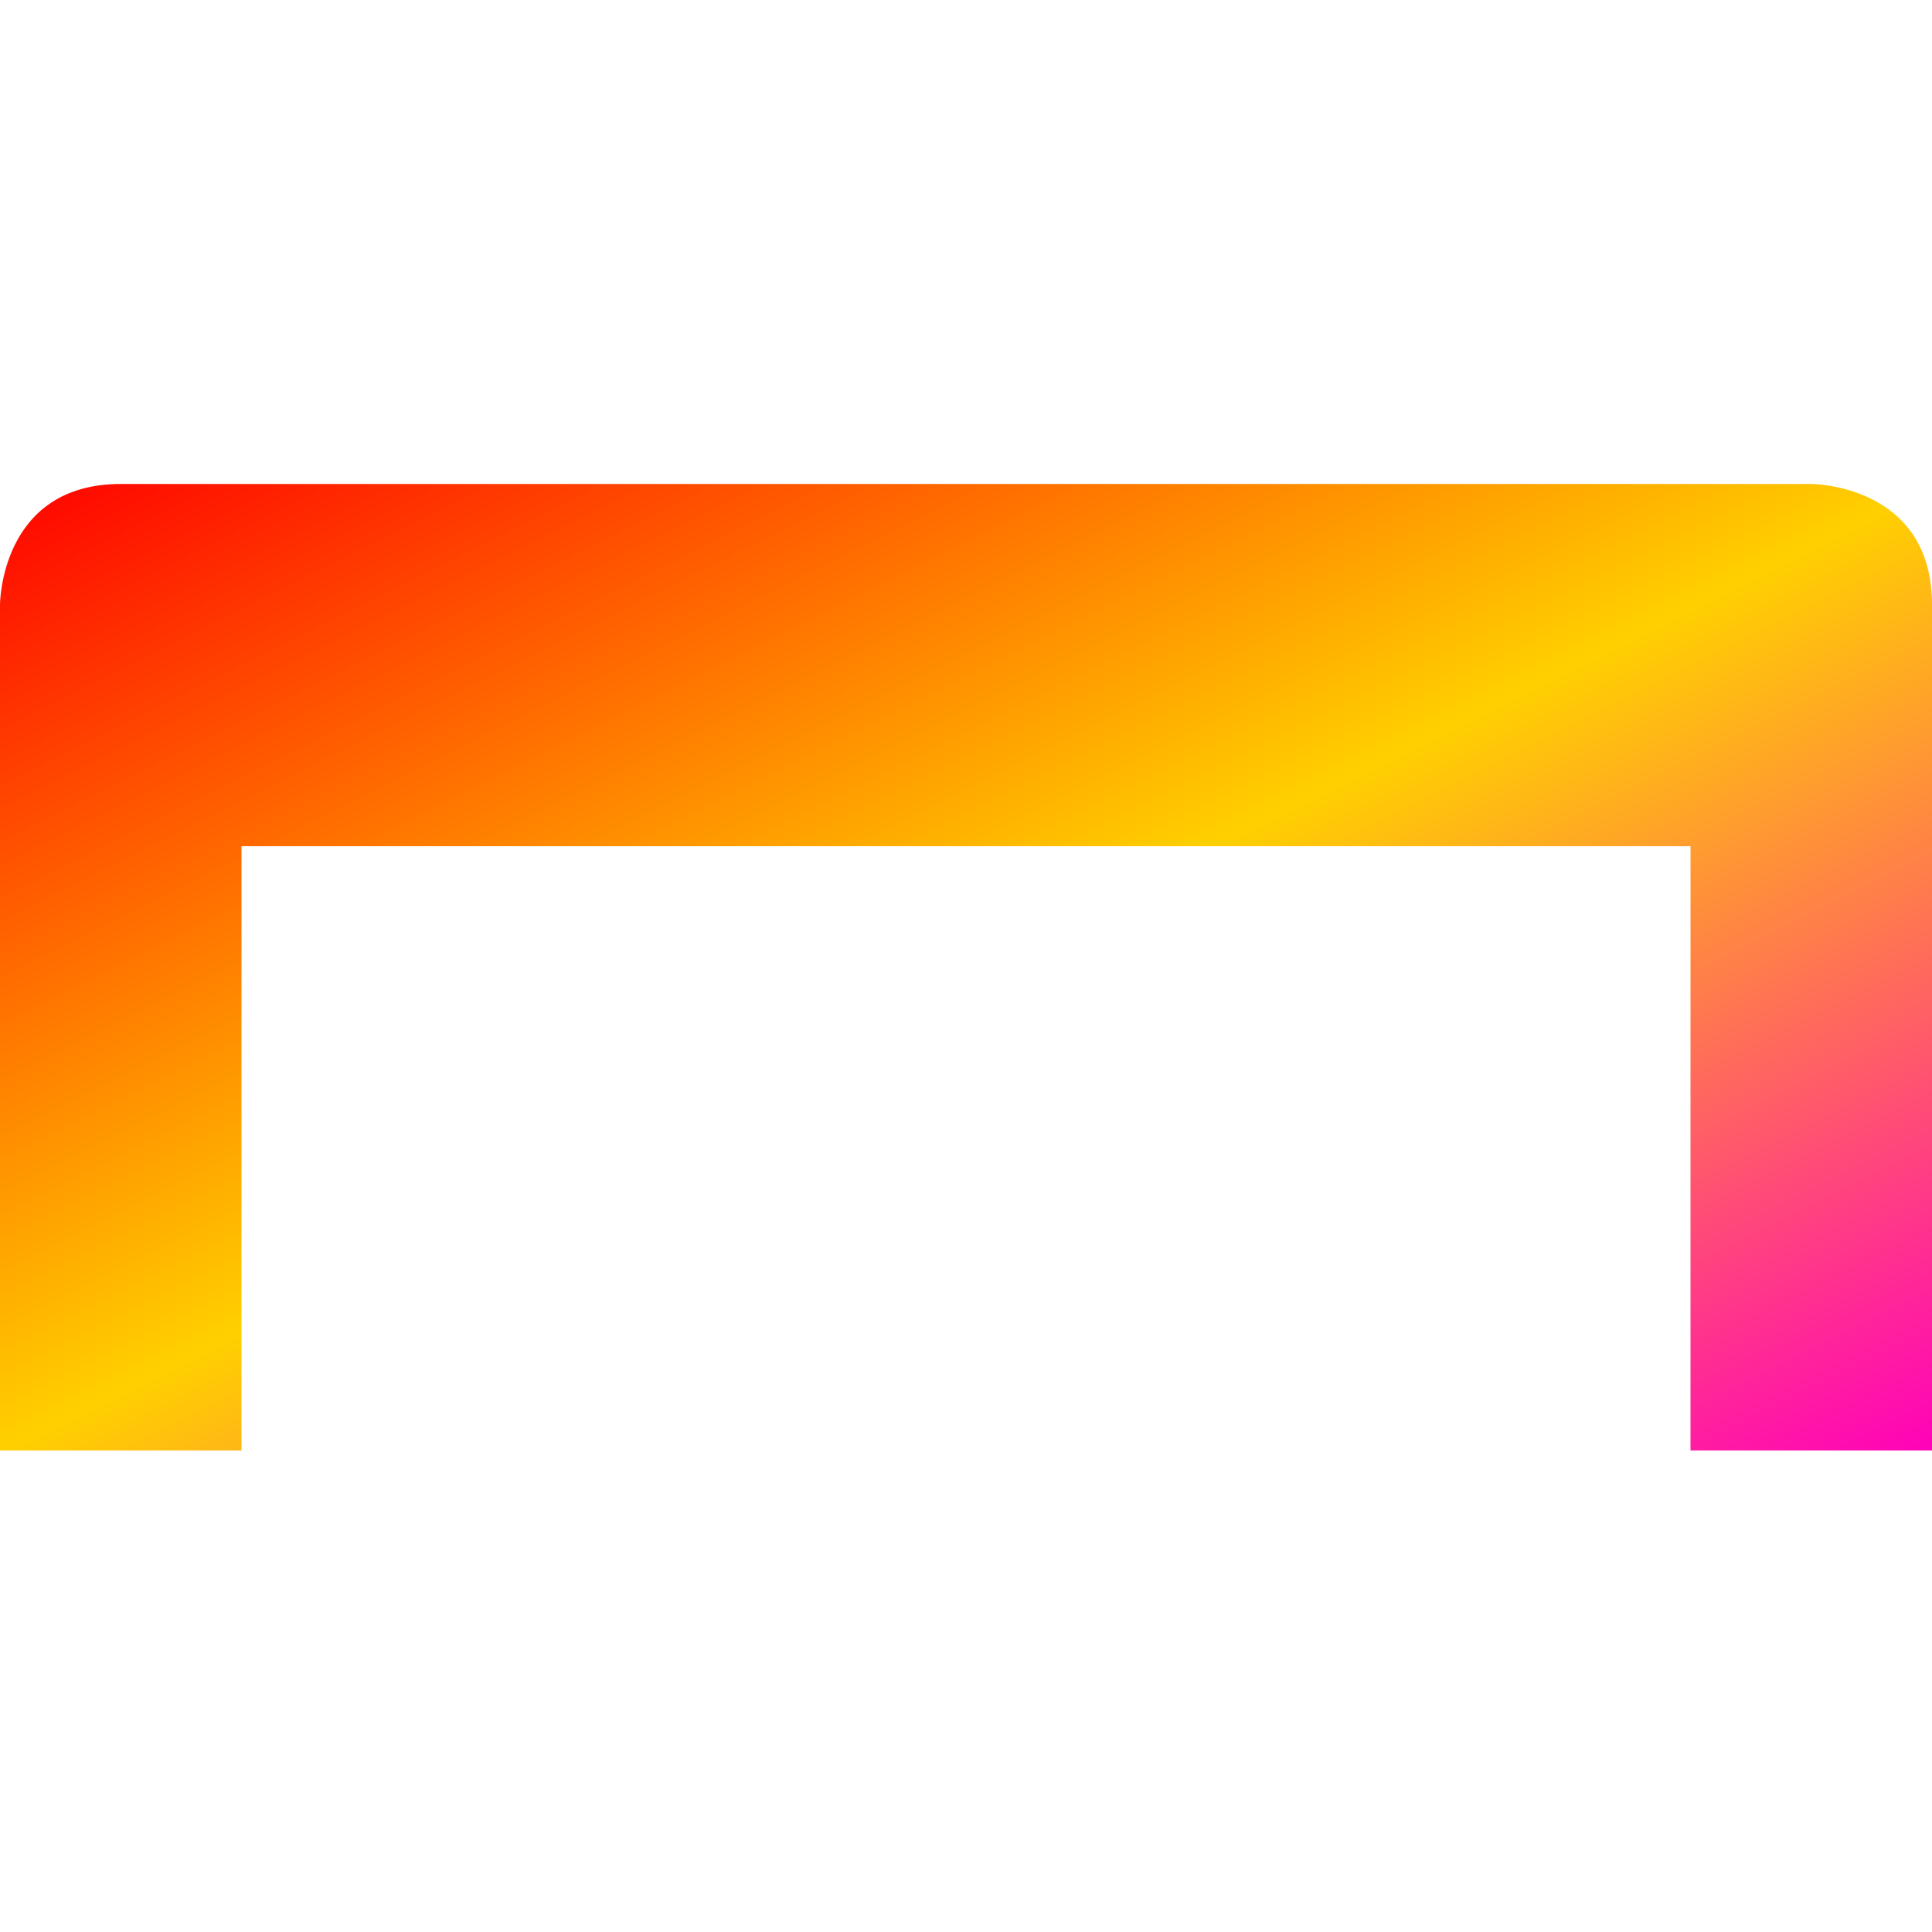 <svg xmlns="http://www.w3.org/2000/svg" xmlns:xlink="http://www.w3.org/1999/xlink" width="16" height="16" viewBox="0 0 16 16" version="1.1"><defs><linearGradient id="linear0" x1="0%" x2="100%" y1="0%" y2="100%"><stop offset="0%" style="stop-color:#ff0000; stop-opacity:1"/><stop offset="50%" style="stop-color:#ffd000; stop-opacity:1"/><stop offset="100%" style="stop-color:#ff00bb; stop-opacity:1"/></linearGradient></defs><g id="surface1"><path style=" stroke:none;fill-rule:nonzero;fill:url(#linear0);fill-opacity:1;" d="M 1 4.008 C 0 4.008 0 5.008 0 5.008 L 0 12.012 L 2 12.012 L 2 7.008 L 14 7.008 L 14 12.012 L 16.016 12.012 L 16 5.008 C 16 4.008 15 4.008 15 4.008 Z M 1 4.008 "/></g></svg>
